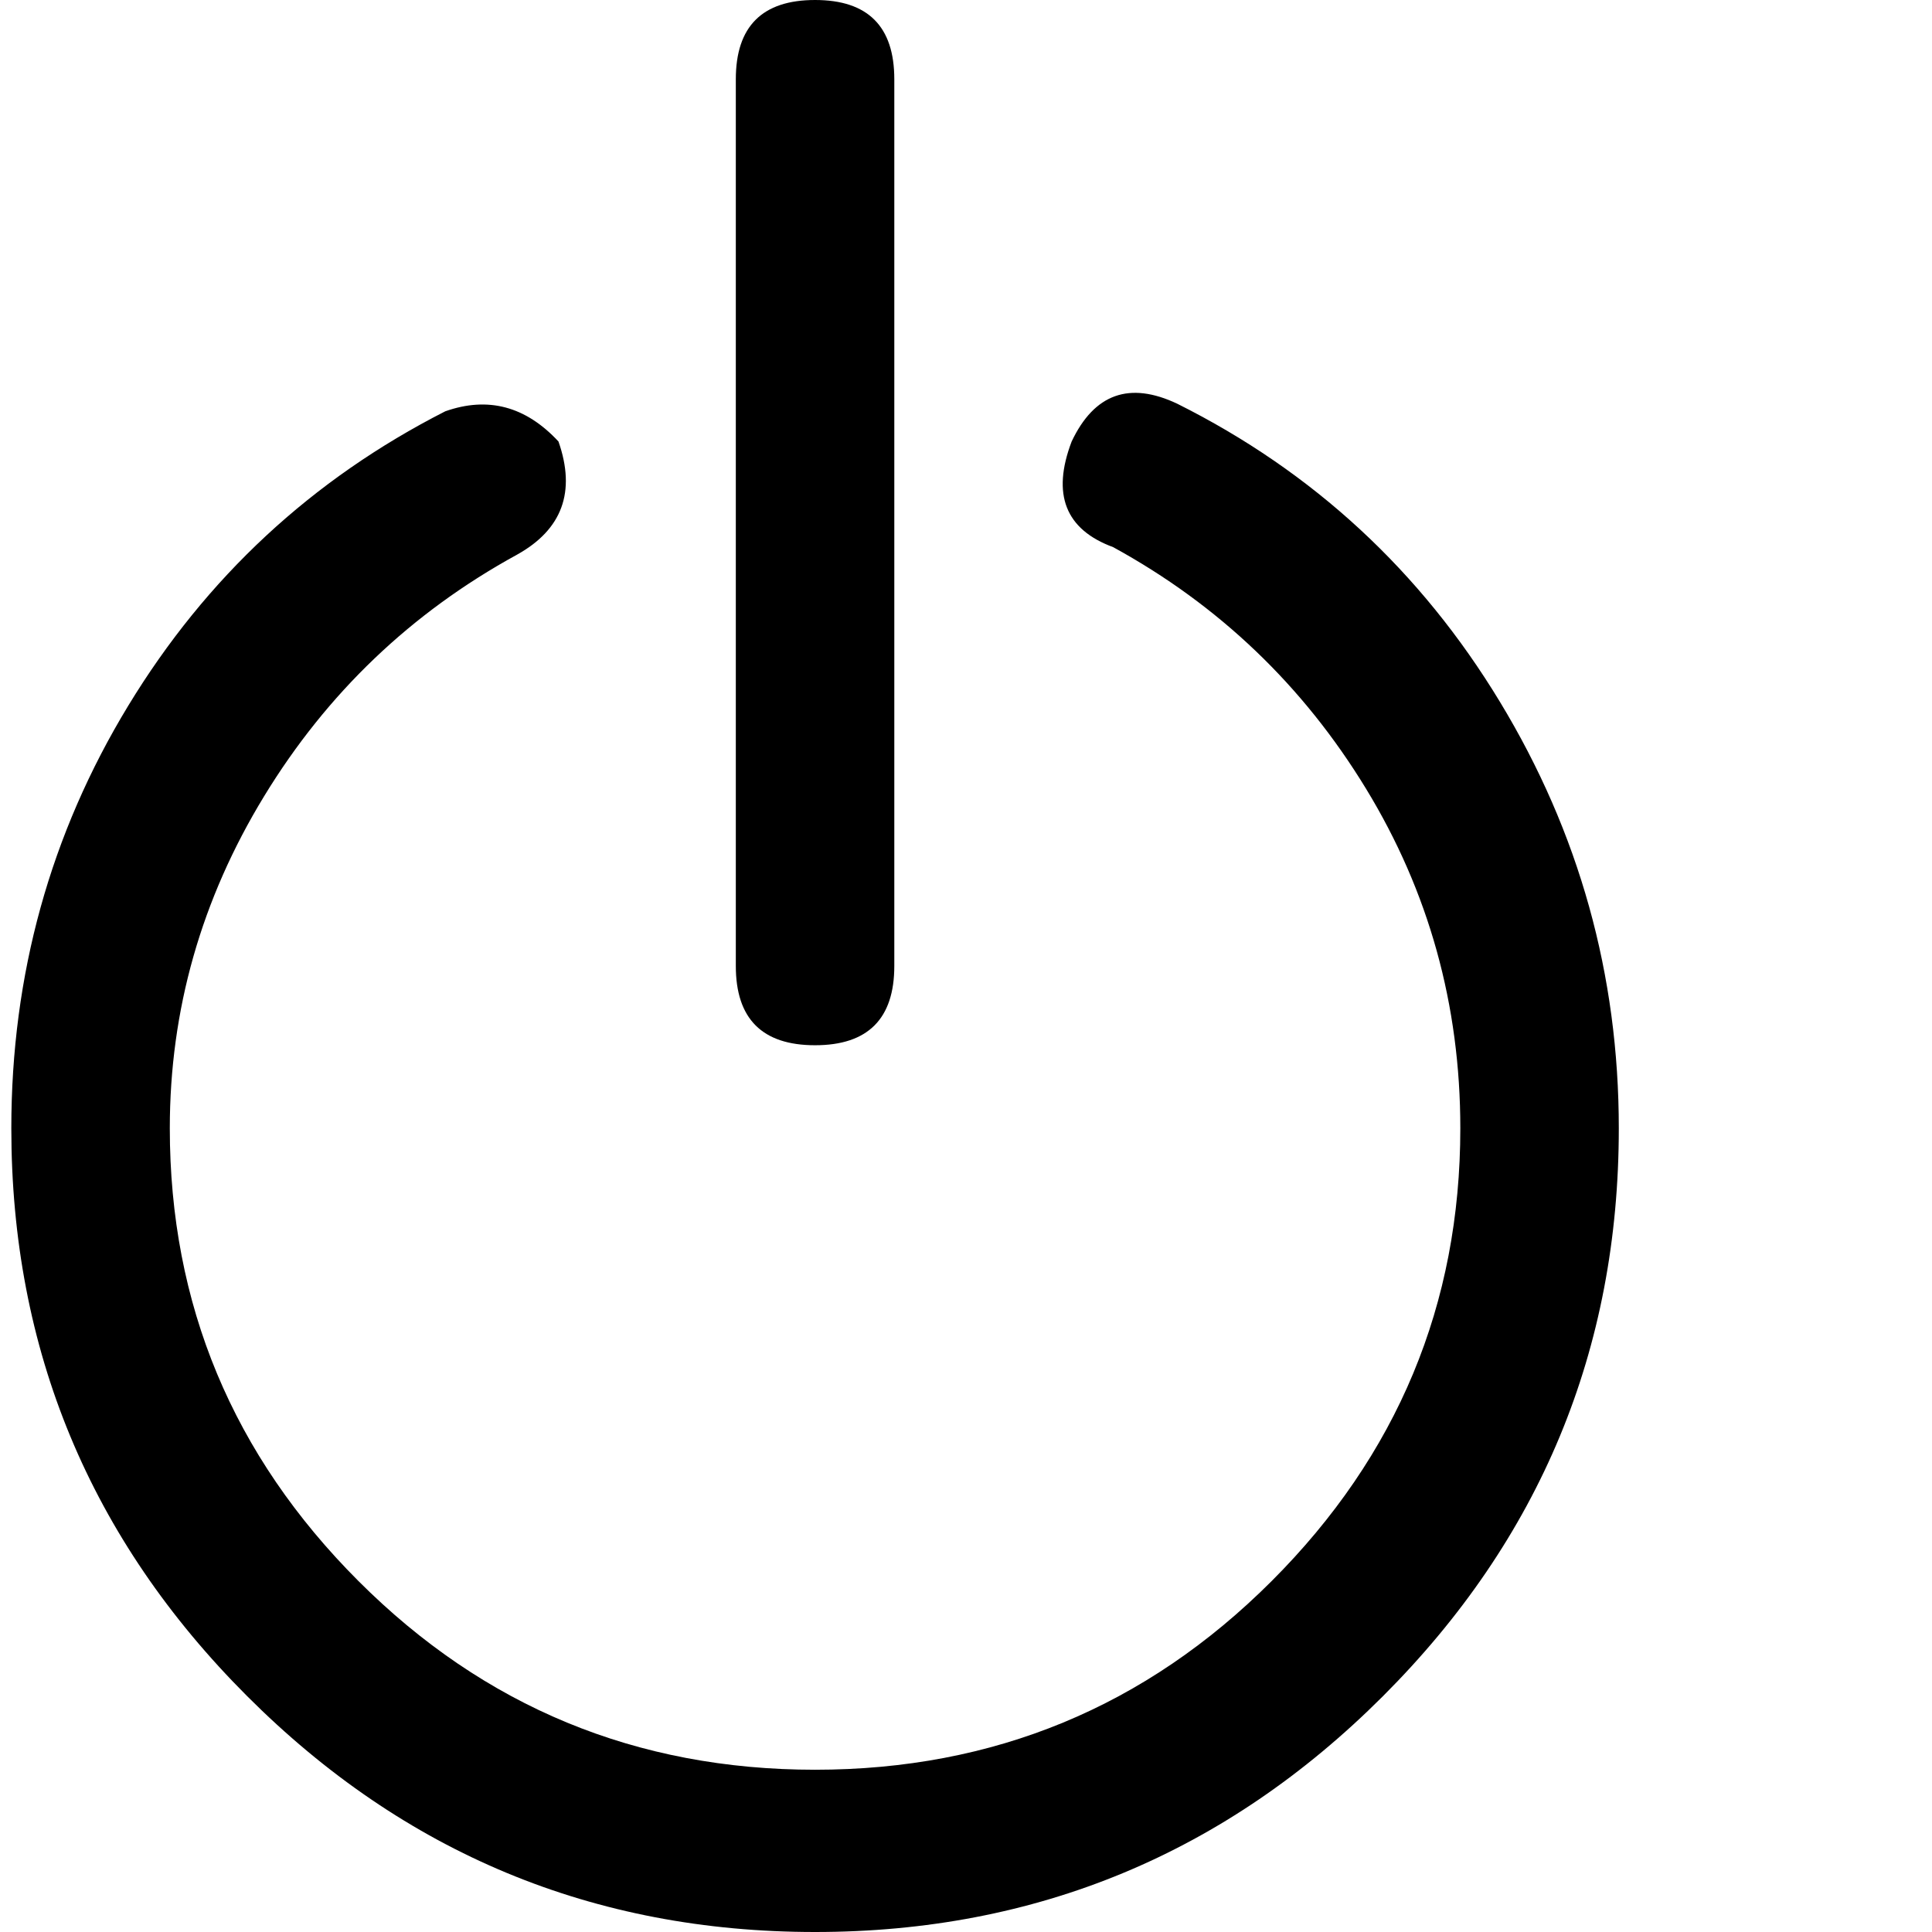 <svg xmlns="http://www.w3.org/2000/svg" version="1.1" viewBox="0 0 512 512" fill="currentColor"><path fill="currentColor" d="M312 107q-19-9-28 10q-8 21 11 28q42 23 67 64t25 90q0 70-50 120t-121 50t-121-50t-50-120q0-47 25-88t67-64q18-10 11-30q-13-14-30-8q-53 27-84 78T3 299q0 88 62.5 150.5T216 512t150.5-62.5T429 299q0-61-31.5-113T312 107m-75 149V21q0-21-21-21t-21 21v235q0 21 21 21t21-21"/></svg>